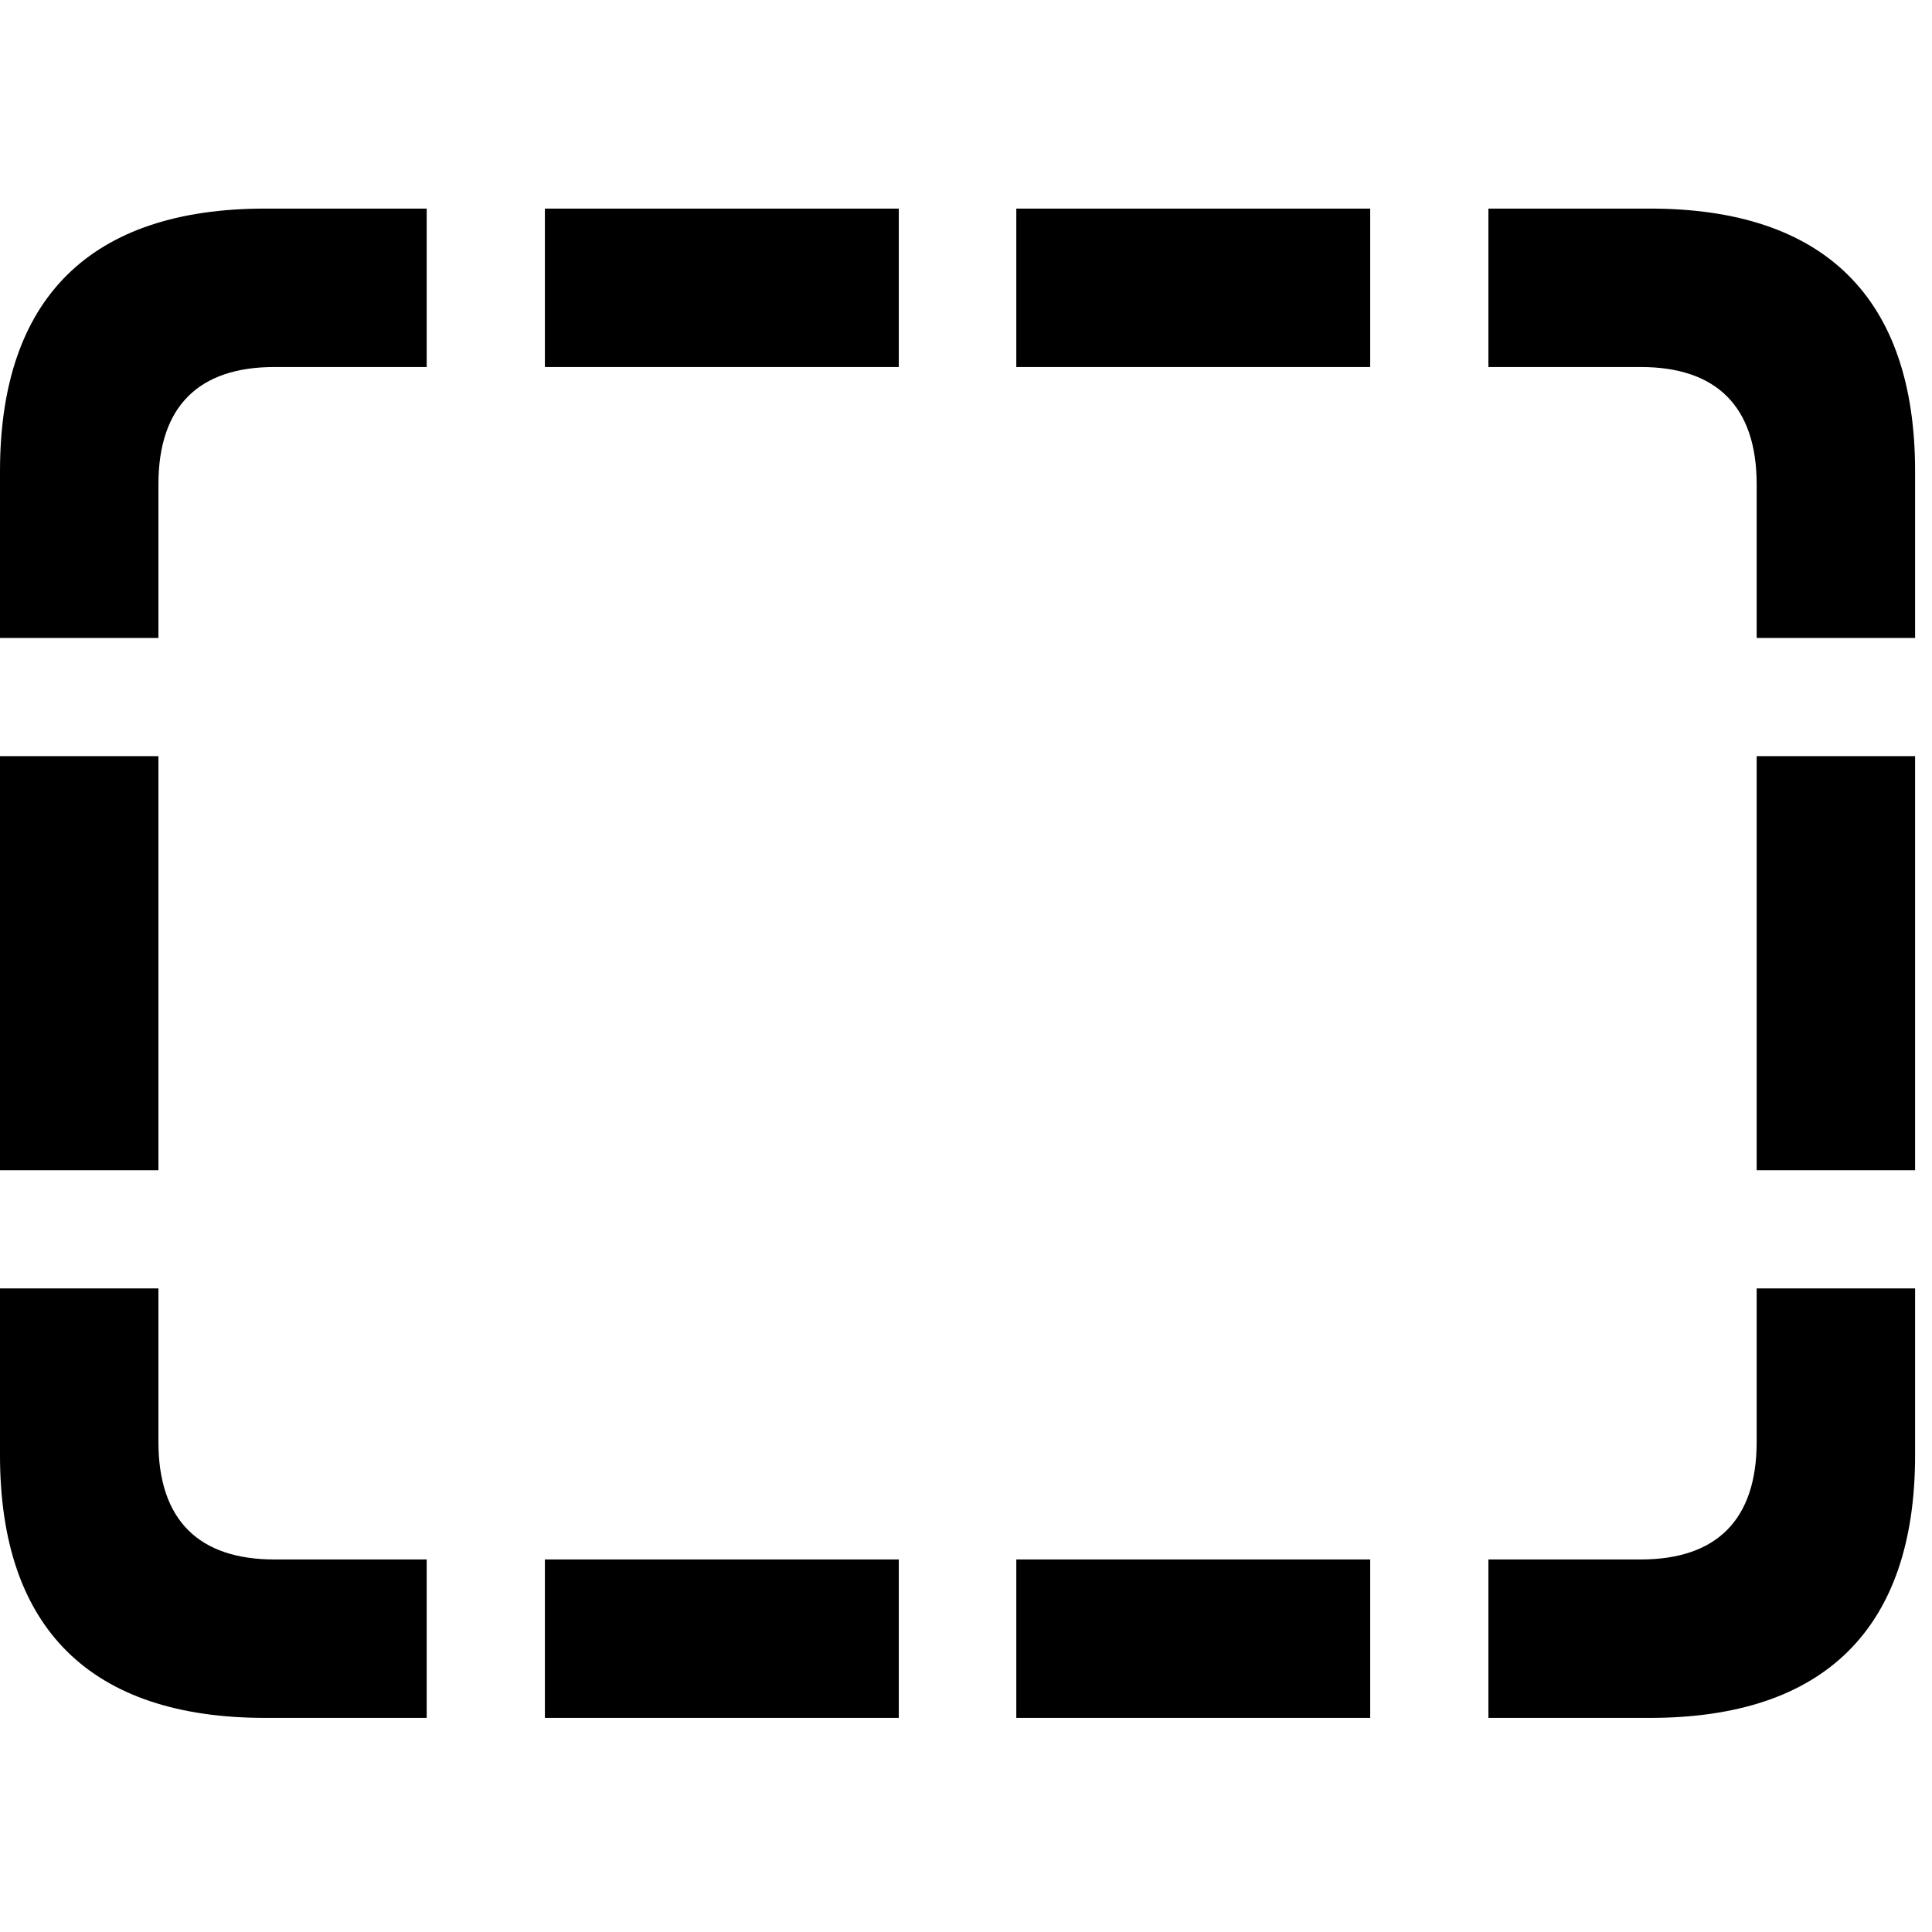<svg width="28" height="28" viewBox="0 0 28 28" fill="none" xmlns="http://www.w3.org/2000/svg">
<path d="M0 9.246H2.296V7.02C2.296 5.881 2.888 5.319 3.977 5.319H6.184V3.023H3.844C1.315 3.023 0 4.317 0 6.829V9.246ZM0 16.96H2.296V10.959H0V16.96ZM3.844 24.897H6.184V22.601H3.977C2.888 22.601 2.296 22.037 2.296 20.898V18.673H0V21.091C0 23.602 1.315 24.897 3.844 24.897ZM7.897 24.897H13.026V22.601H7.897V24.897ZM14.729 24.897H19.858V22.601H14.729V24.897ZM23.911 24.897C26.44 24.897 27.755 23.602 27.755 21.091V18.673H25.459V20.898C25.459 22.037 24.867 22.601 23.778 22.601H21.571V24.897H23.911ZM27.755 9.246V6.829C27.755 4.317 26.44 3.023 23.911 3.023H21.571V5.319H23.778C24.867 5.319 25.459 5.881 25.459 7.02V9.246H27.755ZM27.755 16.96V10.959H25.459V16.96H27.755ZM7.897 5.319H13.026V3.023H7.897V5.319ZM14.729 5.319H19.858V3.023H14.729V5.319Z" fill="black"/>
</svg>
